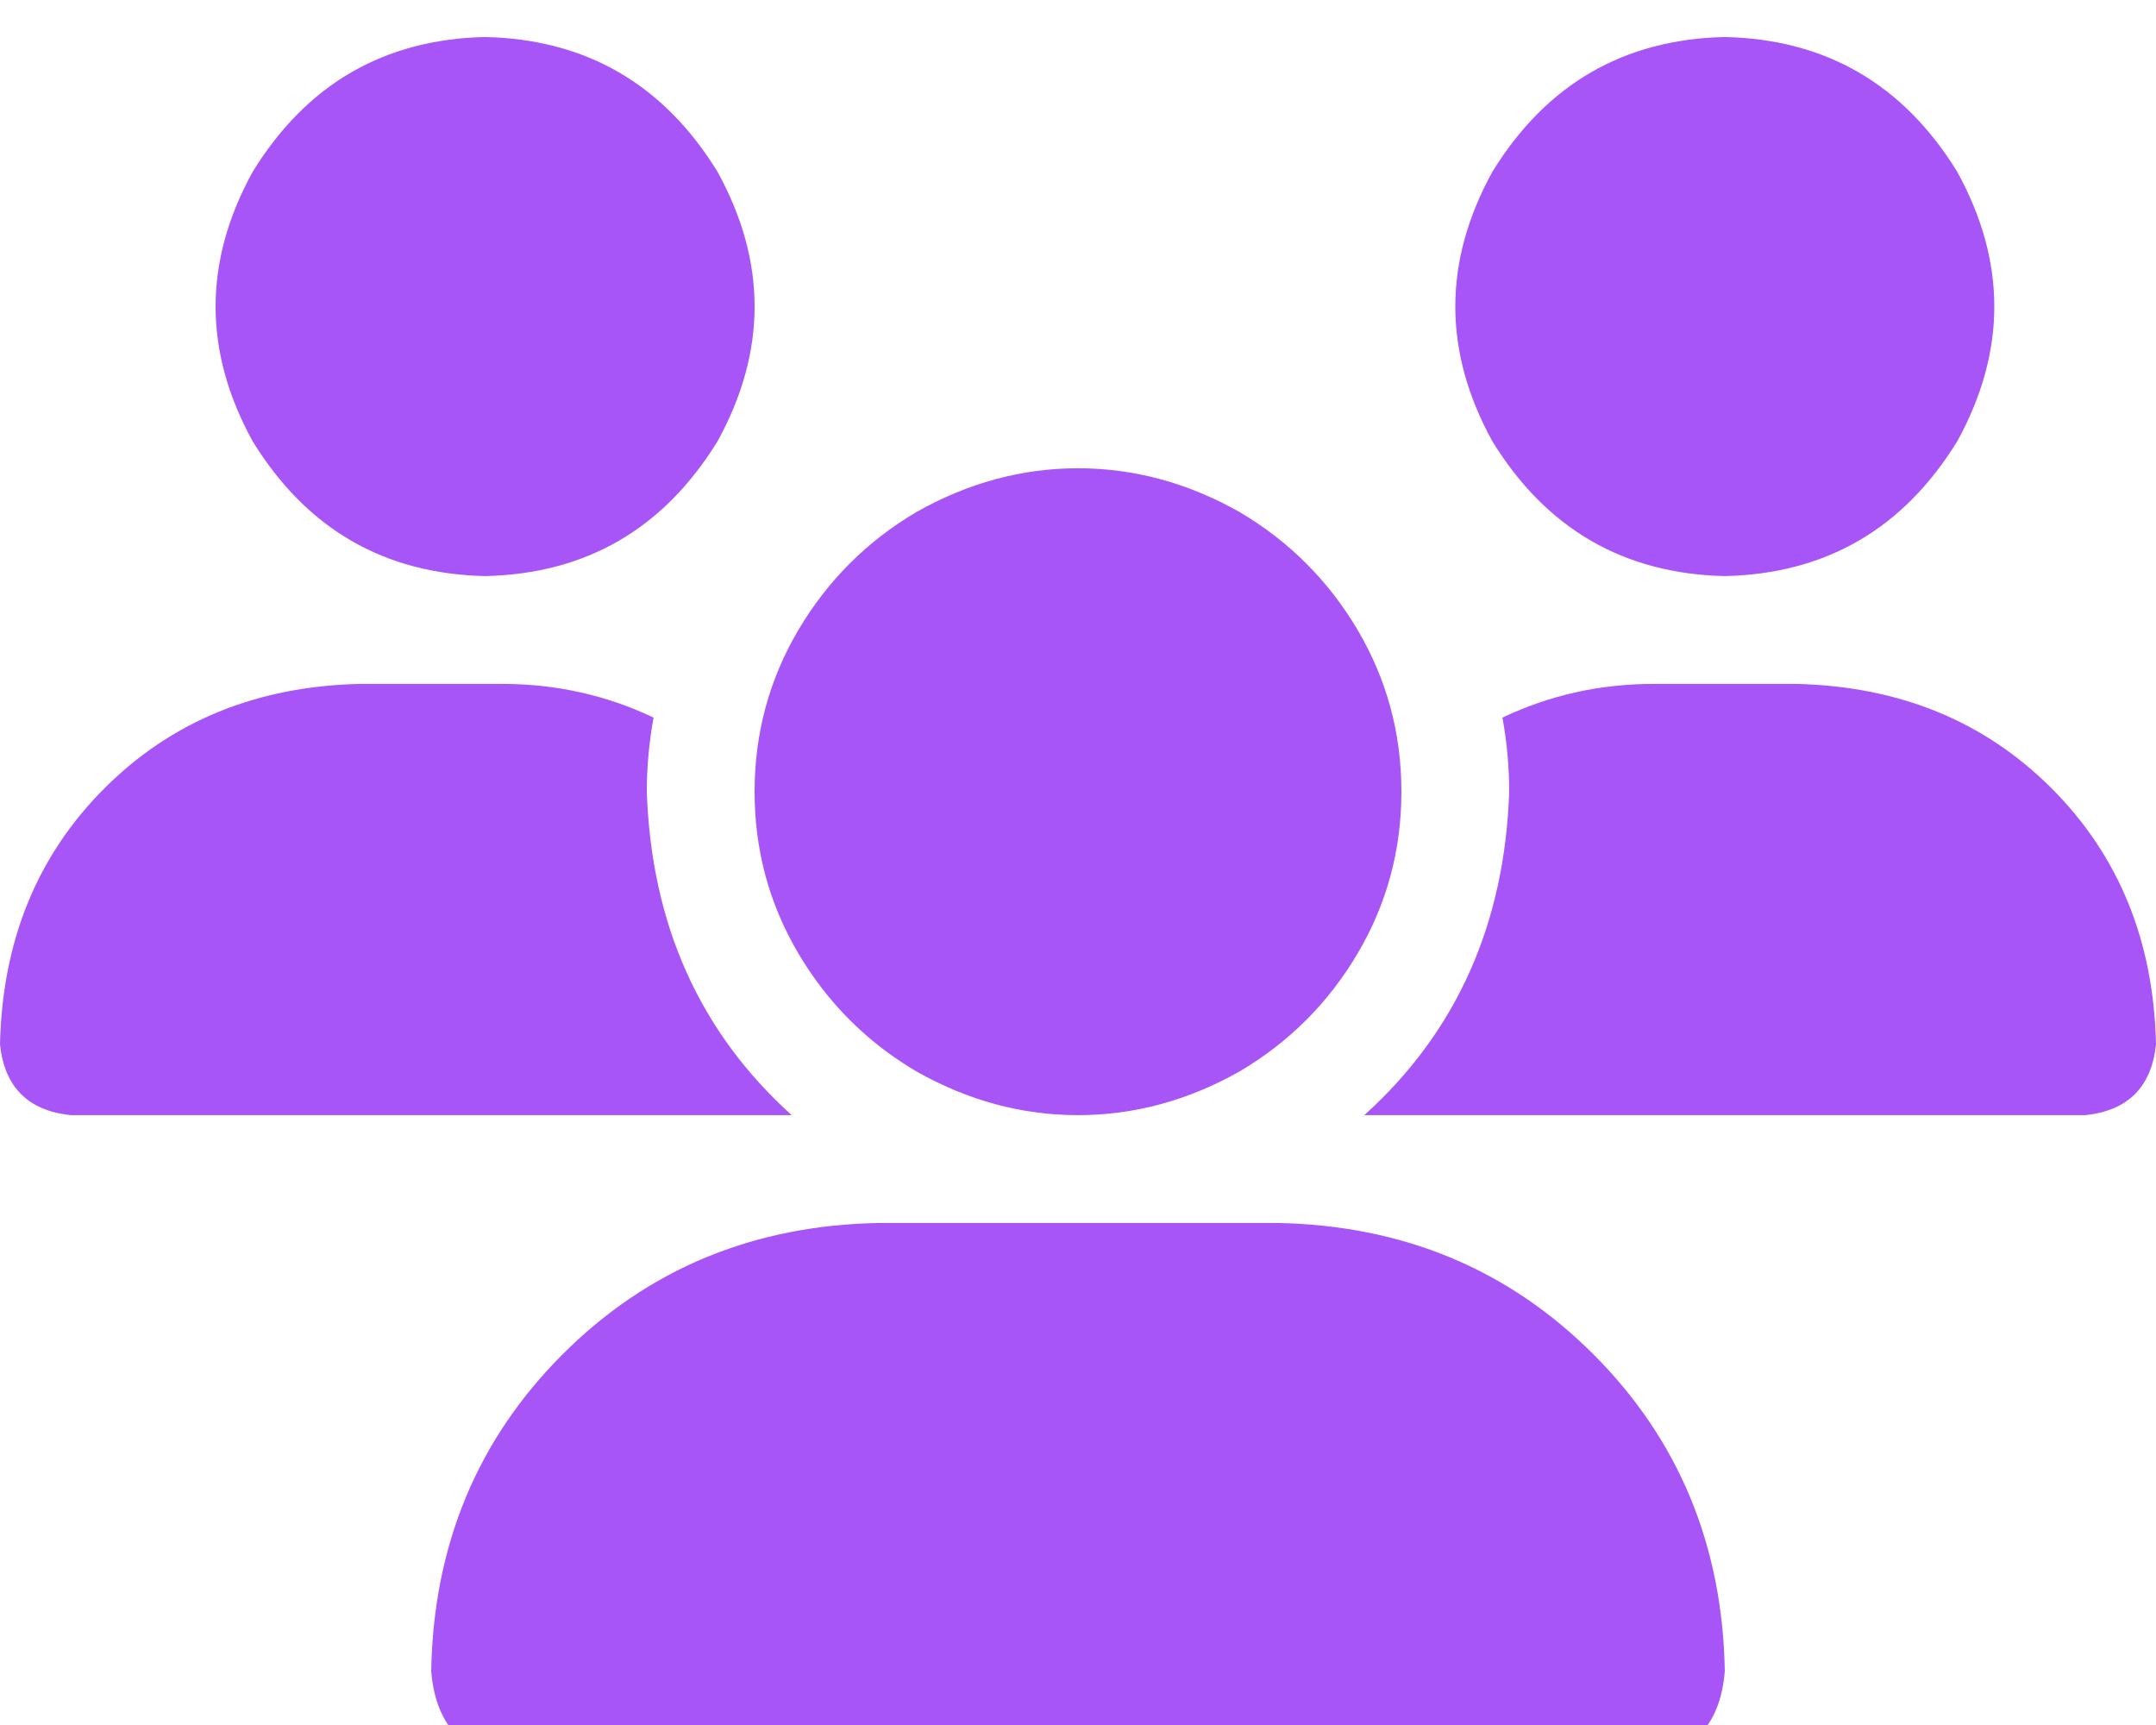 <svg xmlns="http://www.w3.org/2000/svg" xmlns:xlink="http://www.w3.org/1999/xlink" fill="none" version="1.1" width="30" height="24" viewBox="0 0 30 24"><defs><clipPath id="master_svg0_1_0188"><rect x="0" y="0" width="30" height="24" rx="0"/></clipPath></defs><g clip-path="url(#master_svg0_1_0188)"><g transform="matrix(1,0,0,-1,0,49.031)"><g><path d="M6.75,48.516Q8.859,48.469,9.984,46.641Q11.016,44.766,9.984,42.891Q8.859,41.063,6.75,41.016Q4.641,41.063,3.516,42.891Q2.484,44.766,3.516,46.641Q4.641,48.469,6.75,48.516ZM24,48.516Q26.109,48.469,27.234,46.641Q28.266,44.766,27.234,42.891Q26.109,41.063,24,41.016Q21.891,41.063,20.766,42.891Q19.734,44.766,20.766,46.641Q21.891,48.469,24,48.516ZM0,34.5Q0.047,36.656,1.453,38.063Q2.859,39.469,5.016,39.516L6.984,39.516Q8.109,39.516,9.094,39.047Q9,38.531,9,38.016Q9.094,35.25,11.016,33.516L0.984,33.516Q0.094,33.609,0,34.5ZM18.984,33.516Q20.906,35.25,21,38.016Q21,38.531,20.906,39.047Q21.891,39.516,23.016,39.516L24.984,39.516Q27.141,39.469,28.547,38.063Q29.953,36.656,30,34.5Q29.906,33.609,29.016,33.516L18.984,33.516ZM10.5,38.016Q10.5,39.234,11.109,40.266Q11.719,41.297,12.75,41.906Q13.828,42.516,15,42.516Q16.172,42.516,17.25,41.906Q18.281,41.297,18.891,40.266Q19.5,39.234,19.5,38.016Q19.5,36.797,18.891,35.766Q18.281,34.734,17.25,34.125Q16.172,33.516,15,33.516Q13.828,33.516,12.75,34.125Q11.719,34.734,11.109,35.766Q10.5,36.797,10.5,38.016ZM6,25.781Q6.047,28.406,7.828,30.188Q9.609,31.969,12.234,32.016L17.766,32.016Q20.391,31.969,22.172,30.188Q23.953,28.406,24,25.781Q23.906,24.609,22.734,24.516L7.266,24.516Q6.094,24.609,6,25.781Z" fill="#A855F7" fill-opacity="1" style="mix-blend-mode:passthrough"/></g></g></g></svg>